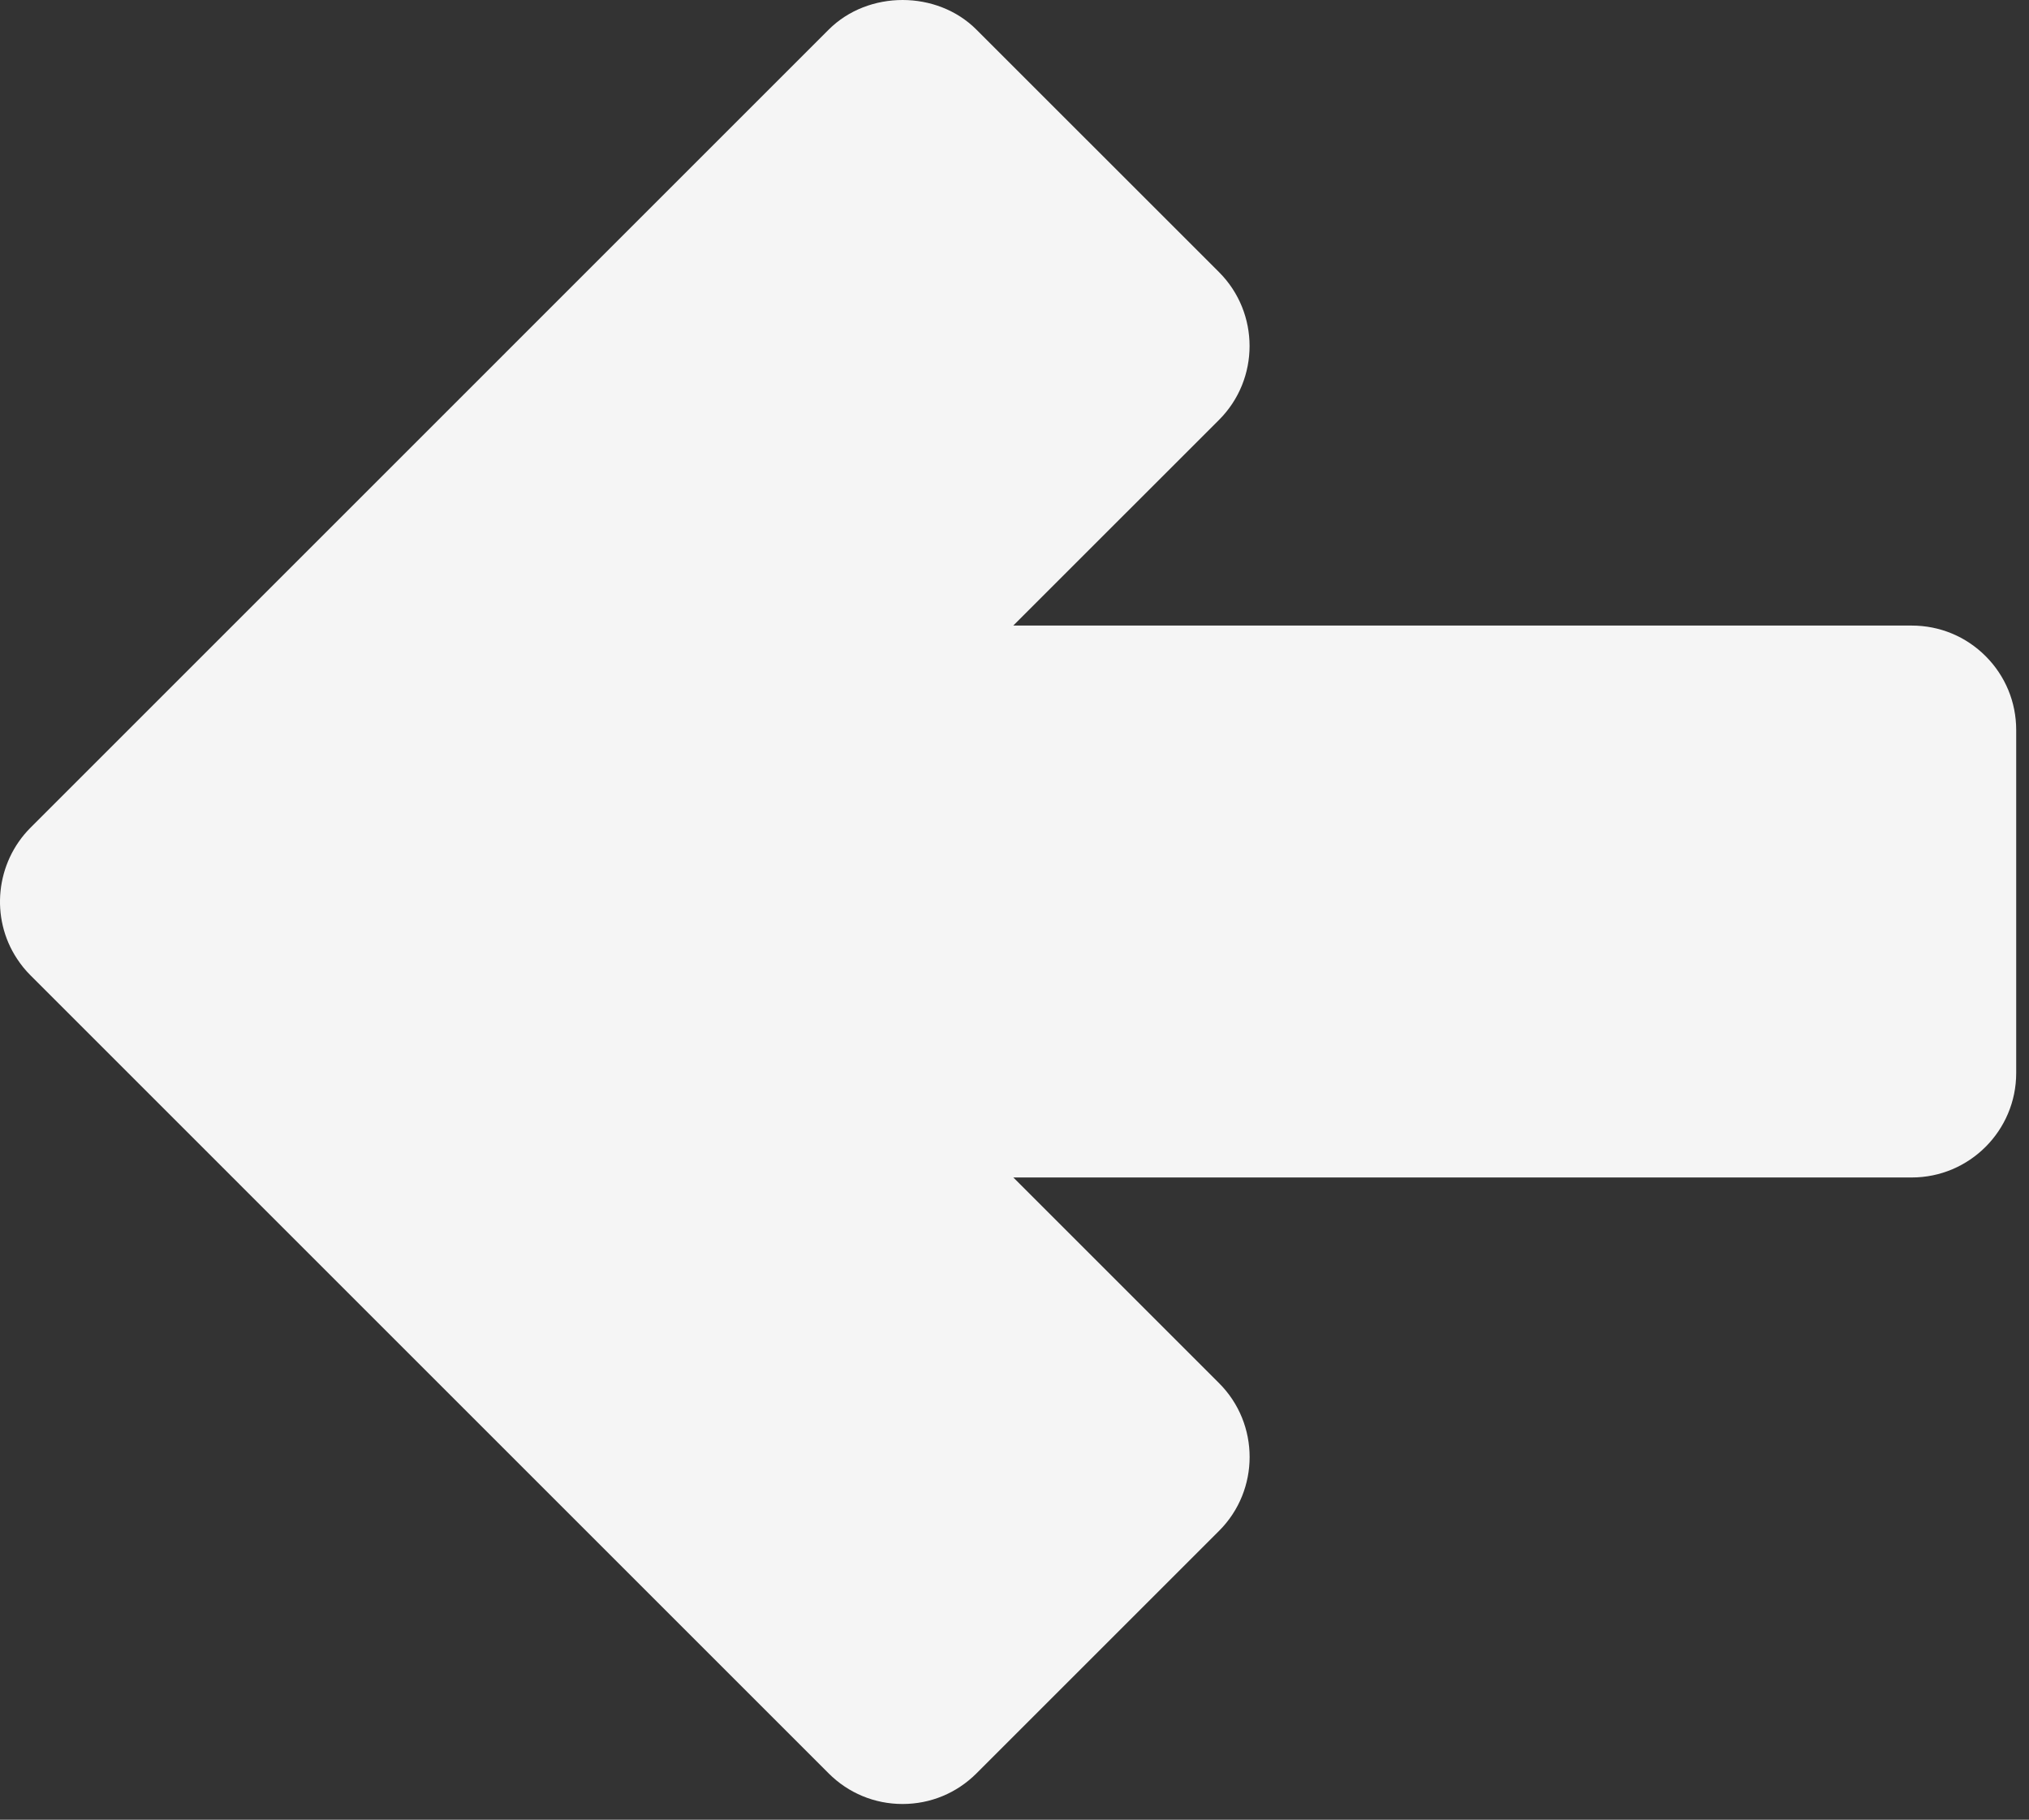 <svg width="68" height="61" viewBox="0 0 68 61" fill="none" xmlns="http://www.w3.org/2000/svg">
<rect x="0" y="0" width="68" height="61" fill="#333333" stroke="none"/>
<path d="M66.546 21.995C65.885 21.334 65.006 20.97 64.07 20.97H33.959L40.857 14.073C42.219 12.709 42.219 10.489 40.856 9.124L32.723 0.992C31.403 -0.329 29.099 -0.332 27.774 0.992L1.022 27.746C-0.147 28.917 -0.335 30.768 0.571 32.14C0.7 32.338 0.852 32.526 1.023 32.696L27.773 59.448C28.434 60.109 29.313 60.473 30.248 60.473C31.184 60.473 32.062 60.109 32.724 59.448L40.858 51.315C42.221 49.951 42.221 47.73 40.857 46.367L33.961 39.471H64.071C66.001 39.471 67.571 37.901 67.571 35.97V24.471C67.571 23.536 67.207 22.657 66.546 21.995Z" fill="#F5F5F5"/>
</svg>
